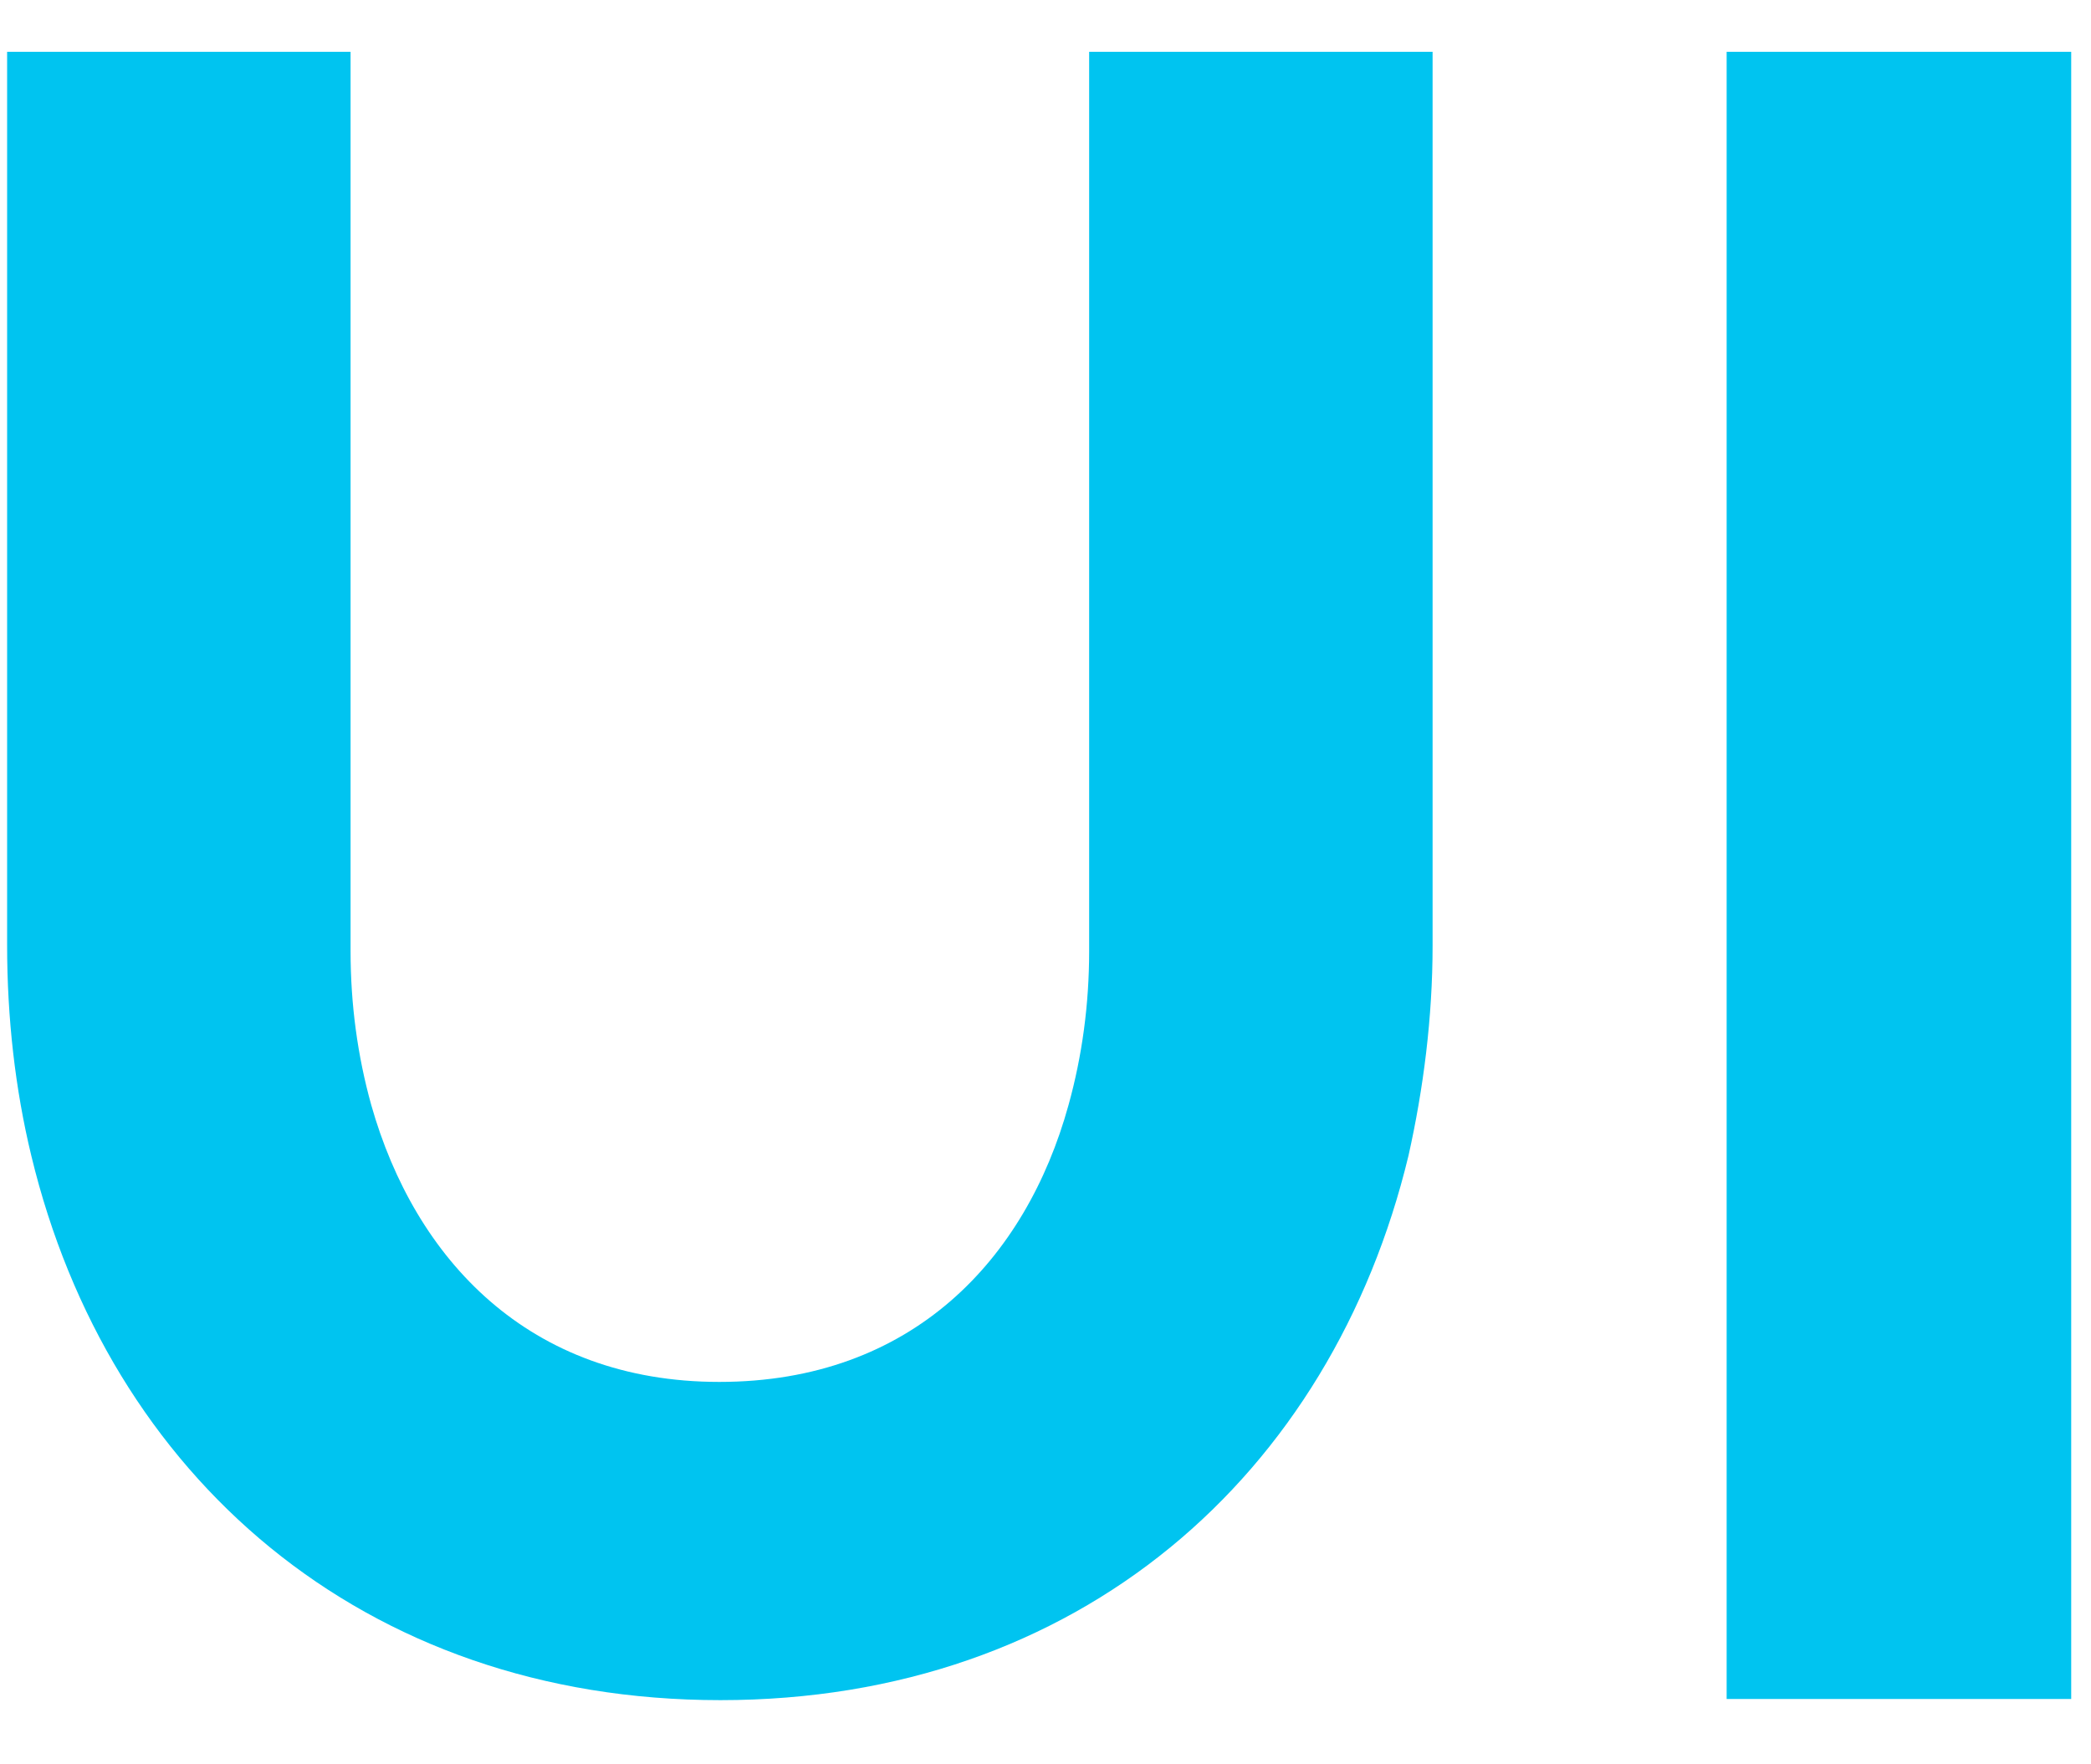<svg width="32" height="27" viewBox="0 0 32 27" fill="none" xmlns="http://www.w3.org/2000/svg">
<path d="M0.109 0.793V14.469C0.109 15.576 0.232 16.666 0.479 17.686C1.656 22.572 5.541 26.018 11.025 26.018C16.51 26.018 20.377 22.572 21.555 17.686C21.783 16.666 21.924 15.576 21.924 14.469V0.793H16.668V14.557C16.668 15.365 16.562 16.156 16.352 16.912C15.701 19.268 13.961 21.148 11.008 21.148C8.09 21.148 6.35 19.268 5.682 16.912C5.471 16.156 5.365 15.365 5.365 14.557V0.793H0.109ZM26.424 26H31.697V0.793H26.424V26Z" fill="#00C4F0"/>
</svg>
